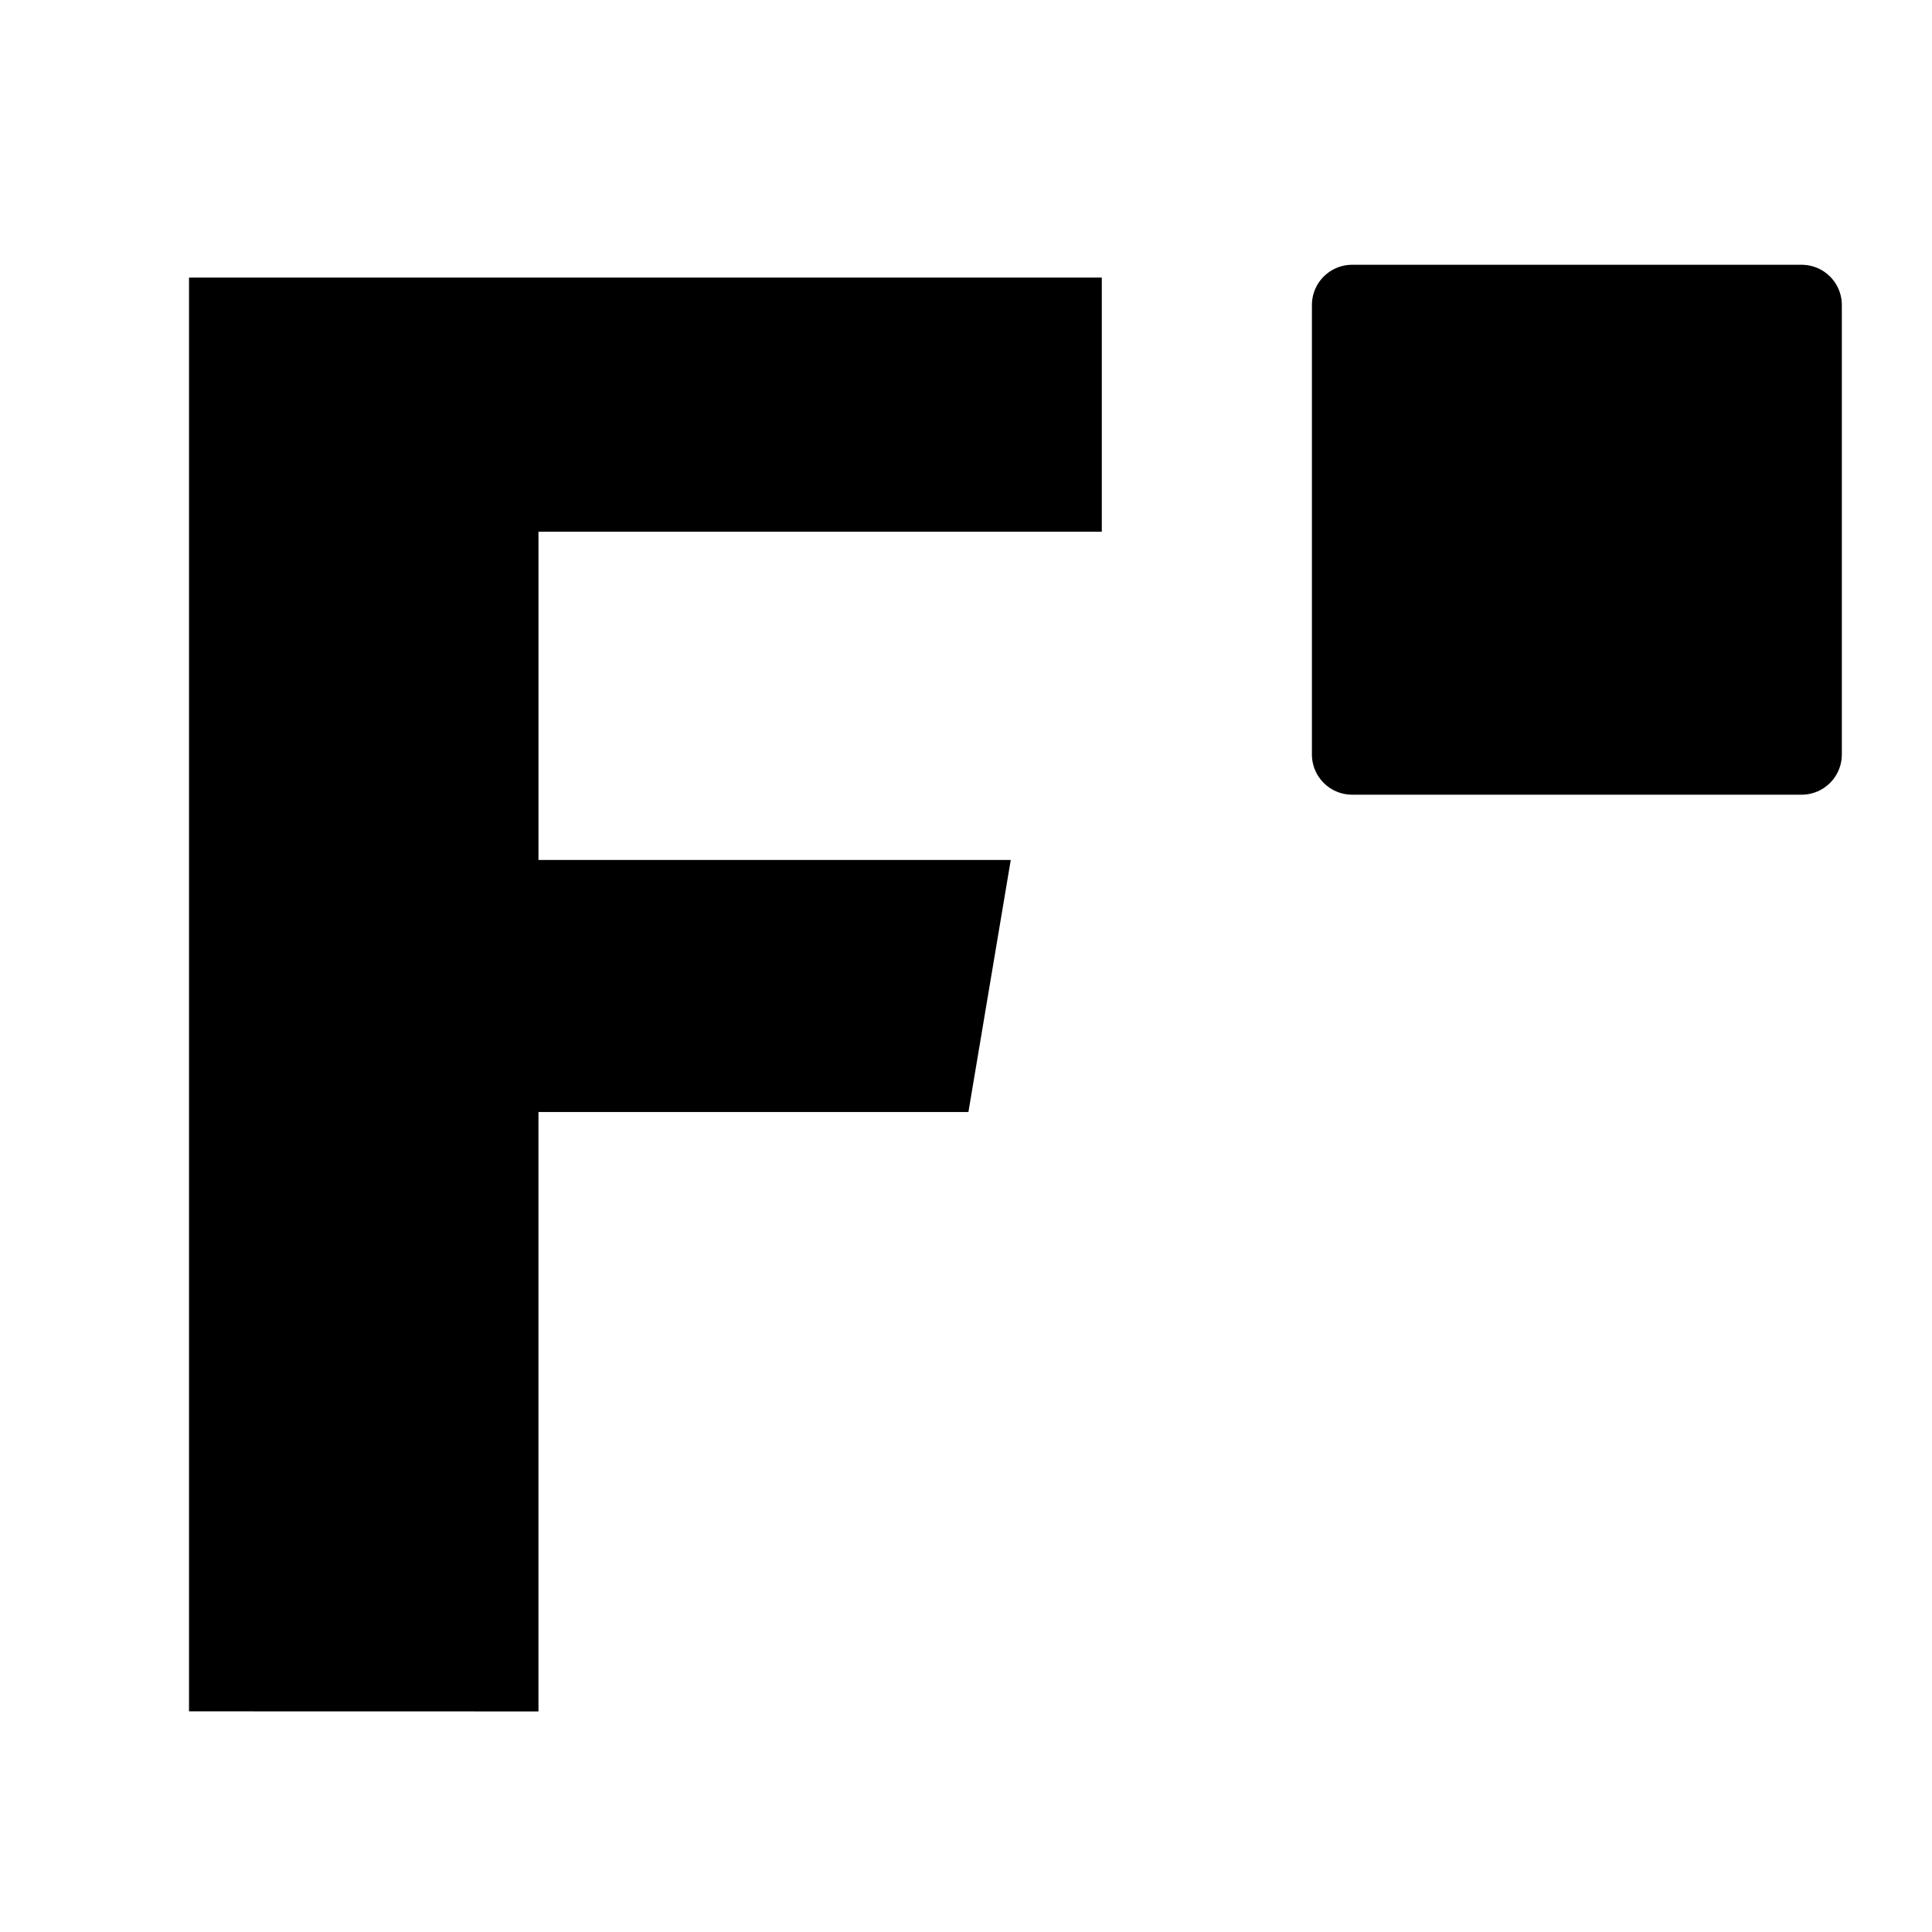 <svg version="1.1" xmlns="http://www.w3.org/2000/svg" xmlns:xlink="http://www.w3.org/1999/xlink" width="24" height="24" viewBox="753.5,456,24,24"><g id="document" fill="none" fill-rule="nonzero" stroke="#000000" stroke-width="0" stroke-linecap="butt" stroke-linejoin="miter" stroke-miterlimit="10" stroke-dasharray="" stroke-dashoffset="0" font-family="none" font-weight="none" font-size="none" text-anchor="none" style="mix-blend-mode: normal"><rect x="21977.083" y="9500" transform="scale(0.034,0.048)" width="700" height="500" id="Shape 1 1" vector-effect="non-scaling-stroke"/></g><g fill="#000000" fill-rule="nonzero" stroke="none" stroke-width="1" stroke-linecap="none" stroke-linejoin="none" stroke-miterlimit="10" stroke-dasharray="" stroke-dashoffset="0" font-family="none" font-weight="none" font-size="none" text-anchor="none" style="mix-blend-mode: normal"><g id="stage"><g id="layer1 1"><path d="M770.297,459.789v5.583h5.583v-5.583z" id="Path 1" stroke="#000000" stroke-linecap="round" stroke-linejoin="round"/><path d="M755.848,477.259v-17.811h11.339v3.157h-6.998v4.078h5.867l-0.526,3.131h-5.341v7.446z" id="CompoundPath 1" stroke="none" stroke-linecap="butt" stroke-linejoin="miter"/></g></g></g></svg>